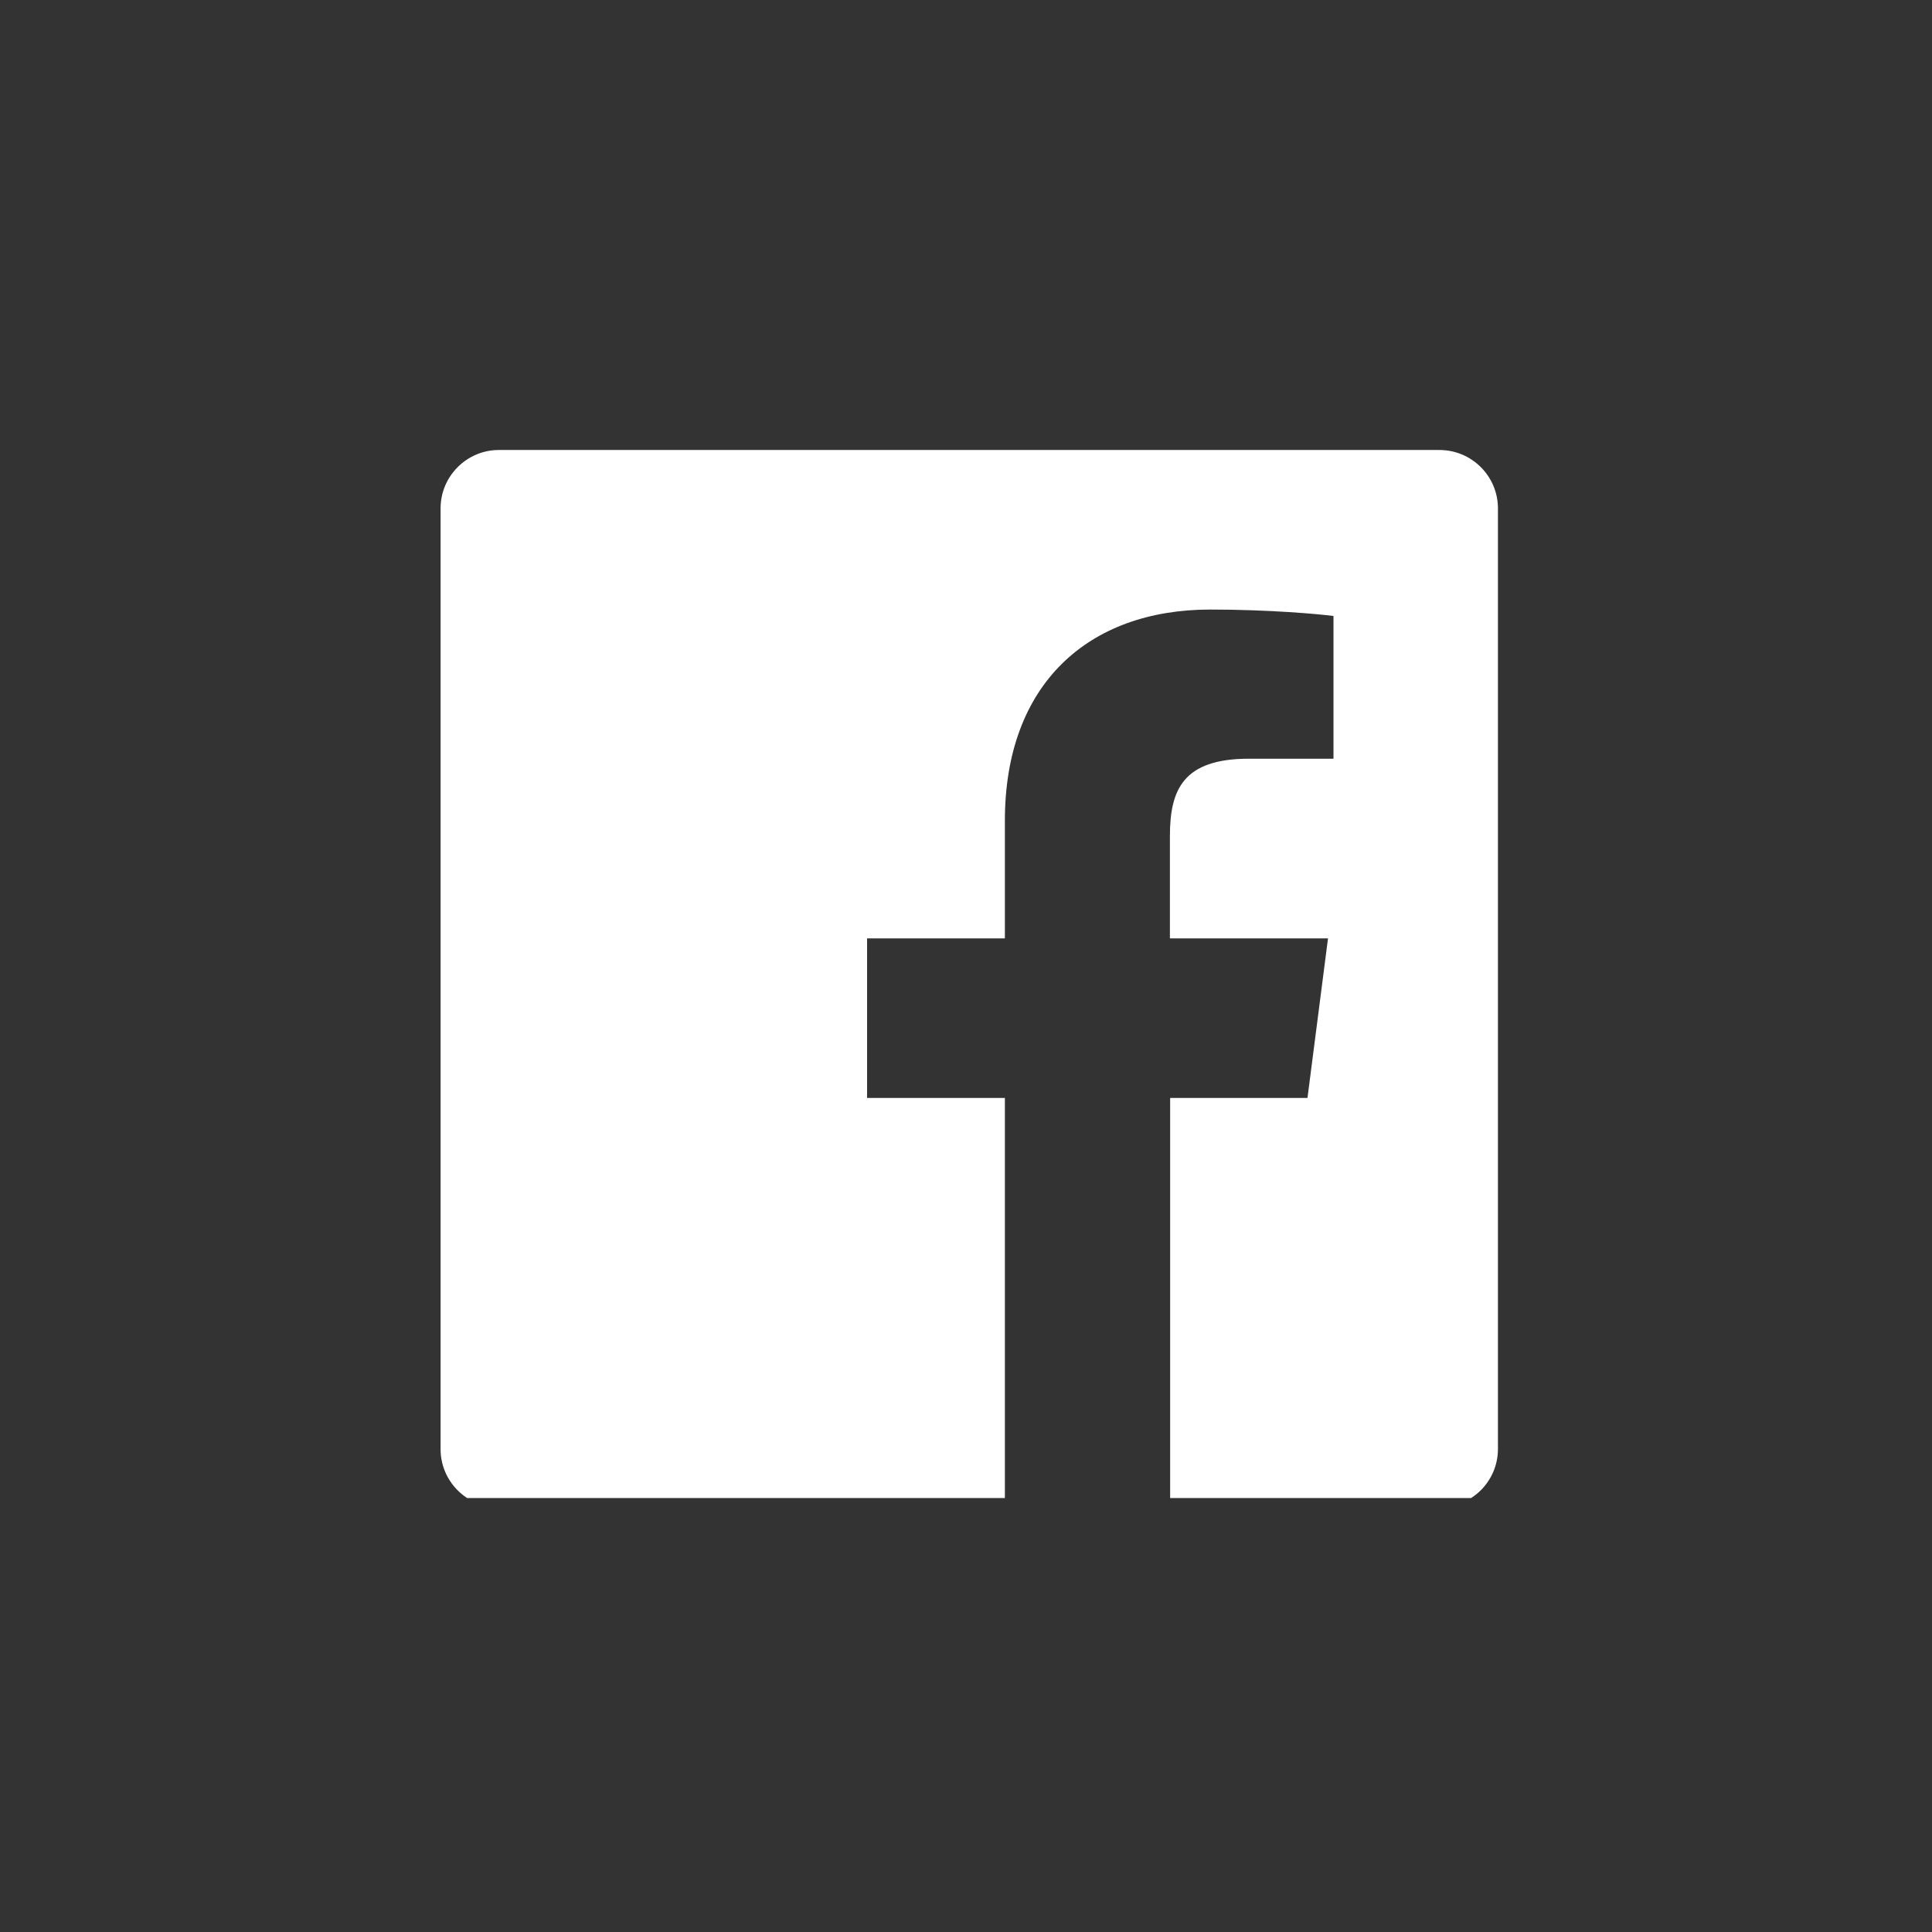 <svg width="24" height="24" viewBox="0 0 24 24" fill="none" xmlns="http://www.w3.org/2000/svg">
<rect x="0" y="0" width="24" height="24" fill="#333333" stroke="none"/>
<g clip-path="url(#clip0_555_5724)">
<path d="M18.608 6.315V17.999C18.608 18.401 18.283 18.723 17.884 18.723H14.536V13.639H16.242L16.497 11.657H14.533V10.39C14.533 9.815 14.691 9.425 15.515 9.425H16.565V7.652C16.383 7.628 15.761 7.572 15.034 7.572C13.521 7.572 12.483 8.496 12.483 10.194V11.657H10.771V13.639H12.483V18.726H6.197C5.798 18.726 5.473 18.401 5.473 18.002V6.315C5.473 5.916 5.798 5.59 6.197 5.59H17.881C18.283 5.59 18.608 5.916 18.608 6.315Z" fill="white"/>
</g>
<defs>
<clipPath id="clip0_555_5724">
<rect width="13.136" height="13.136" fill="white" transform="translate(5.473 5.473)"/>
</clipPath>
</defs>
</svg>
